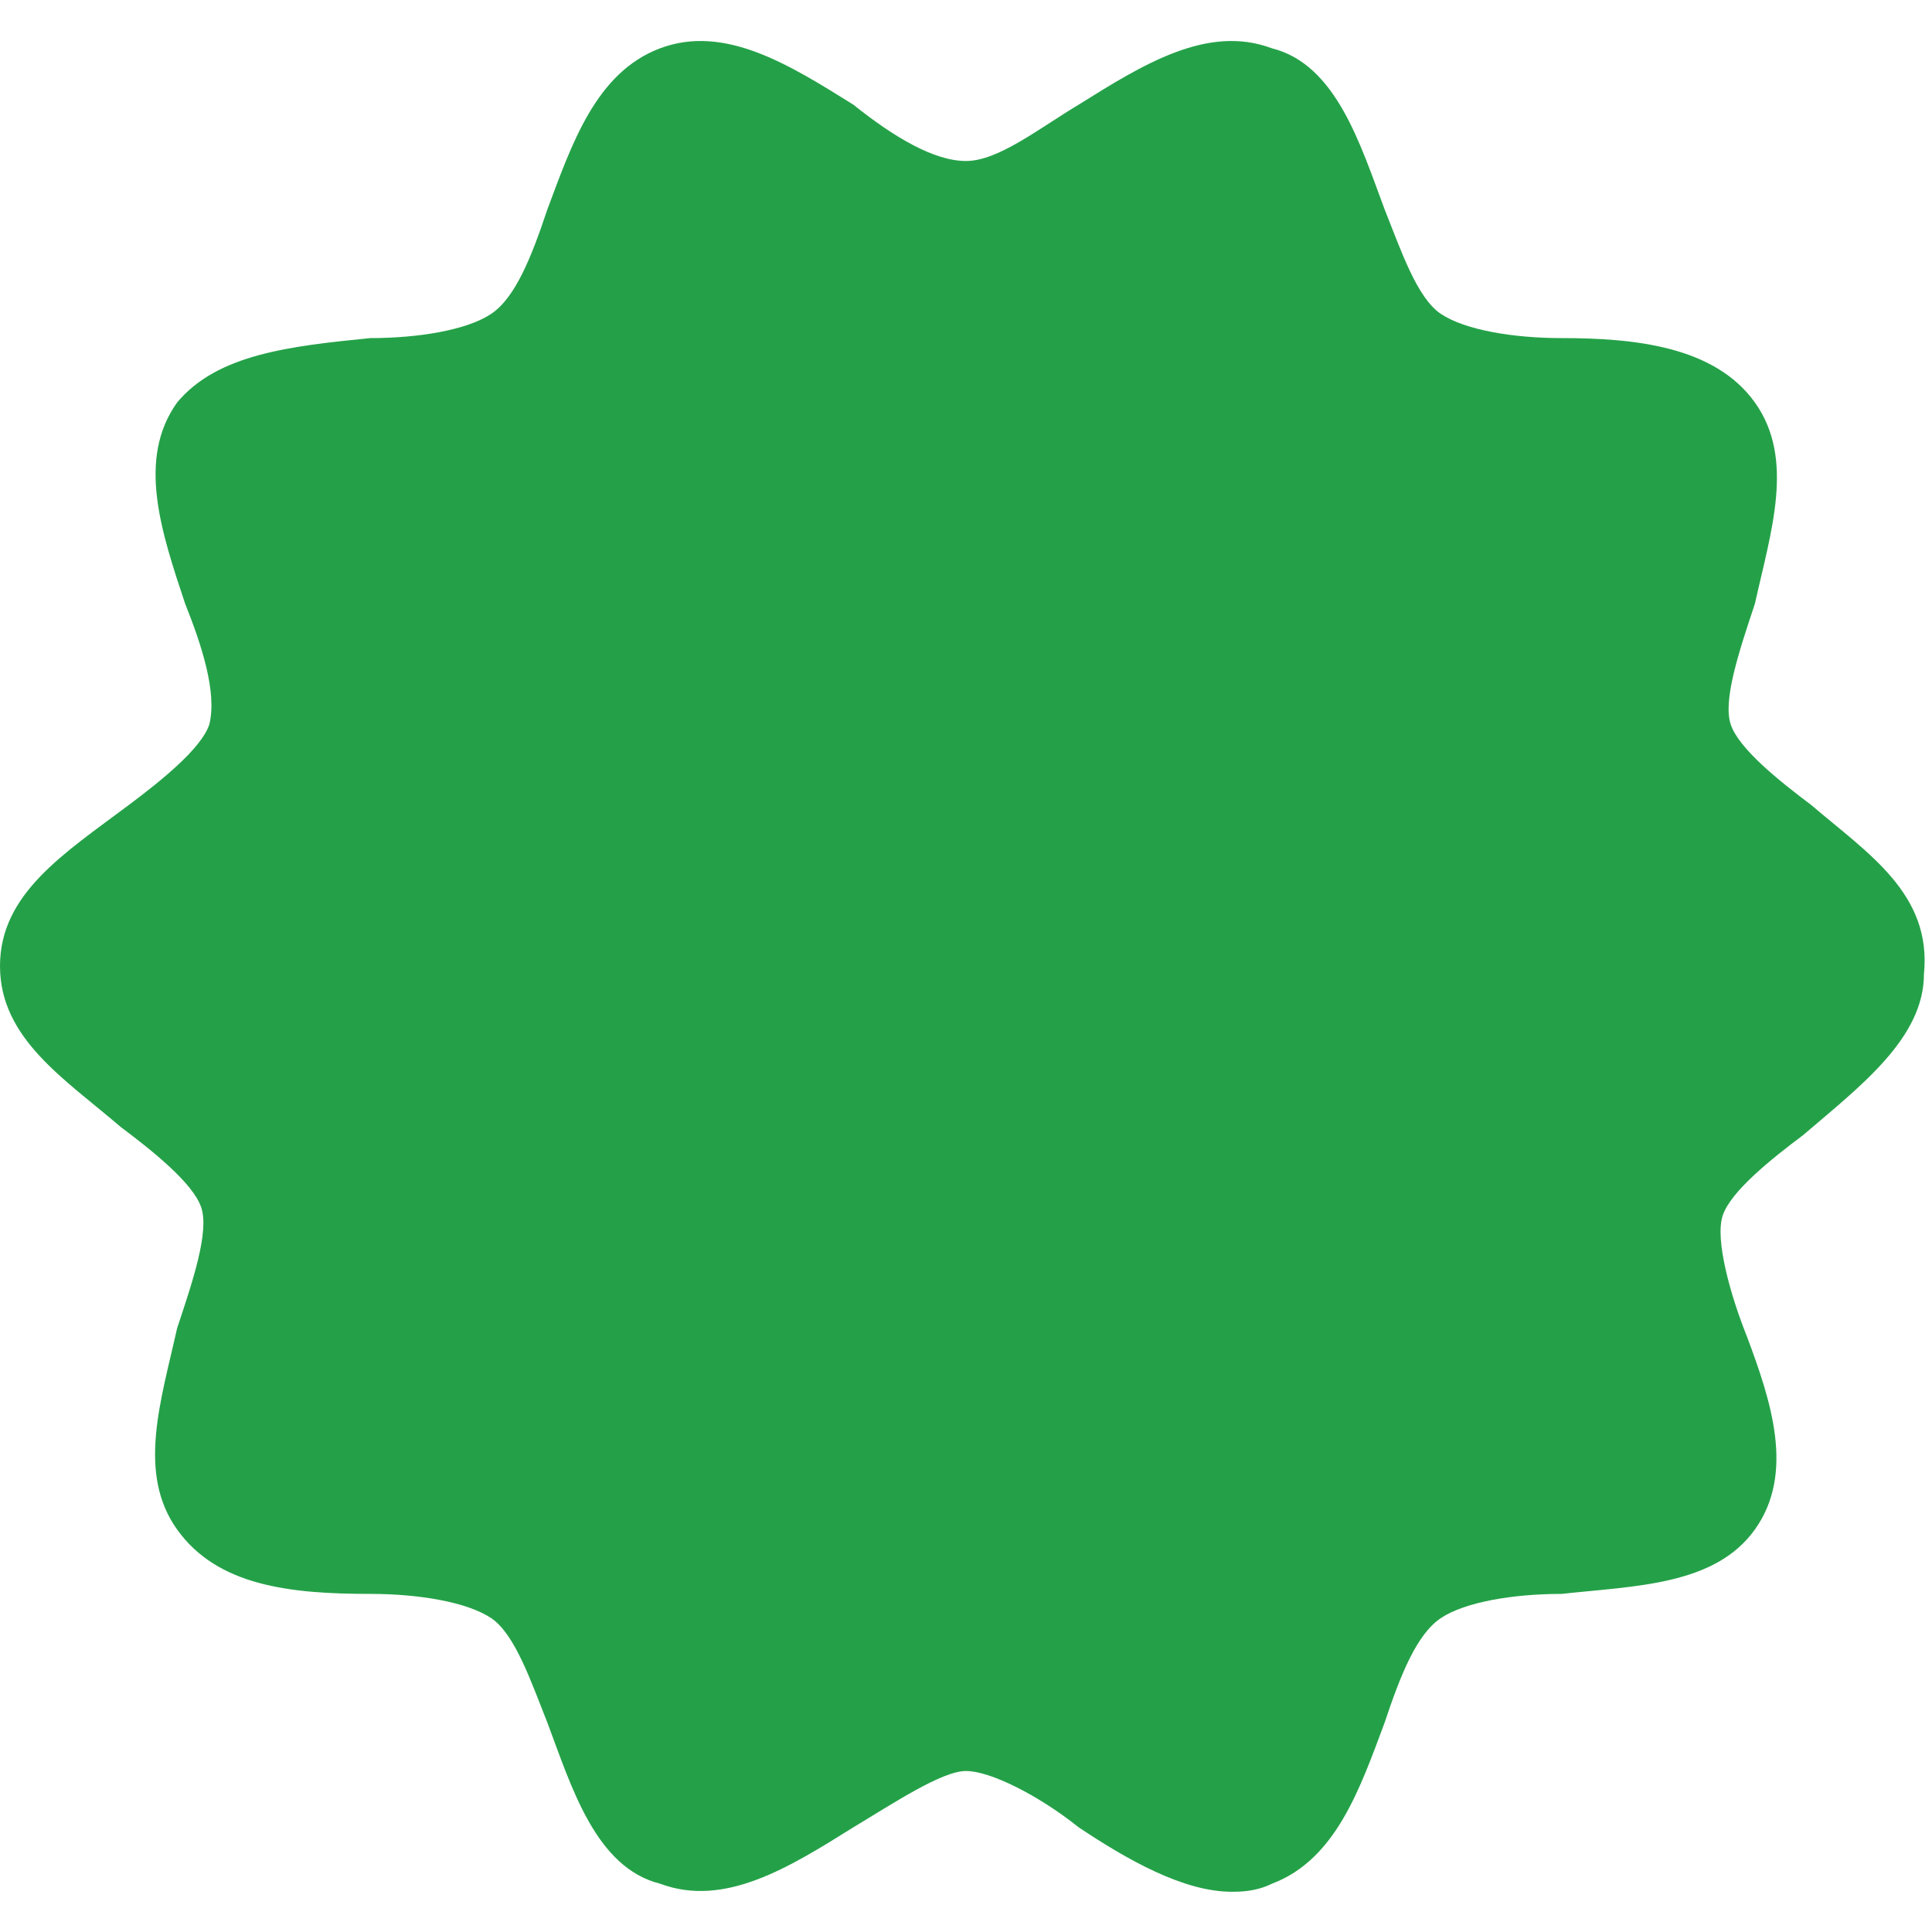 <?xml version="1.0" encoding="utf-8"?>
<svg version="1.1" id="Layer_1" xmlns="http://www.w3.org/2000/svg" xmlns:xlink="http://www.w3.org/1999/xlink" x="0px" y="0px"
	 viewBox="0 0 24 24" style="enable-background:new 0 0 24 24;" xml:space="preserve">
<style type="text/css">
	.st0-Offer{fill:#24A148;}
</style>
<g>
	<path class="st0-Offer" d="M17,9.5c-0.6,0-1,0.4-1,1v3c0,0.6,0.4,1,1,1s1-0.4,1-1v-3C18,9.9,17.6,9.5,17,9.5z"/>
	<path class="st0-Offer" d="M22.5,10c-0.4-0.3-0.9-0.7-1-1c-0.1-0.3,0.1-0.9,0.3-1.5C22,6.6,22.3,5.7,21.8,5c-0.5-0.7-1.5-0.8-2.4-0.8
		c-0.6,0-1.2-0.1-1.5-0.3c-0.3-0.2-0.5-0.8-0.7-1.3c-0.3-0.8-0.6-1.8-1.4-2c-0.8-0.3-1.6,0.2-2.4,0.7C12.9,1.6,12.4,2,12,2
		c-0.4,0-0.9-0.3-1.4-0.7C9.8,0.8,9,0.3,8.2,0.6c-0.8,0.3-1.1,1.2-1.4,2C6.6,3.2,6.4,3.7,6.1,3.9C5.8,4.1,5.2,4.2,4.6,4.2
		C3.6,4.3,2.7,4.4,2.2,5C1.7,5.7,2,6.6,2.3,7.5C2.5,8,2.7,8.6,2.6,9c-0.1,0.3-0.6,0.7-1,1C0.8,10.6,0,11.1,0,12s0.8,1.4,1.5,2
		c0.4,0.3,0.9,0.7,1,1c0.1,0.3-0.1,0.9-0.3,1.5C2,17.4,1.7,18.3,2.2,19c0.5,0.7,1.4,0.8,2.4,0.8c0.6,0,1.2,0.1,1.5,0.3
		c0.3,0.2,0.5,0.8,0.7,1.3c0.3,0.8,0.6,1.8,1.4,2c0.8,0.3,1.6-0.2,2.4-0.7c0.5-0.3,1.1-0.7,1.4-0.7s0.9,0.3,1.4,0.7
		c0.6,0.4,1.3,0.8,1.9,0.8c0.1,0,0.3,0,0.5-0.1c0.8-0.3,1.1-1.2,1.4-2c0.2-0.6,0.4-1.1,0.7-1.3c0.3-0.2,0.9-0.3,1.5-0.3
		c0.9-0.1,1.9-0.1,2.4-0.8c0.5-0.7,0.2-1.6-0.1-2.4c-0.2-0.5-0.4-1.2-0.3-1.5c0.1-0.3,0.6-0.7,1-1c0.7-0.6,1.5-1.2,1.5-2
		C24,11.1,23.2,10.6,22.5,10z M13,13.5 M11,10.5v3 M13,10.5 M14,10.5 M10,13.5v-3 M19,10.5 M15,10.5 M17,15.5"/>
</g>
</svg>
